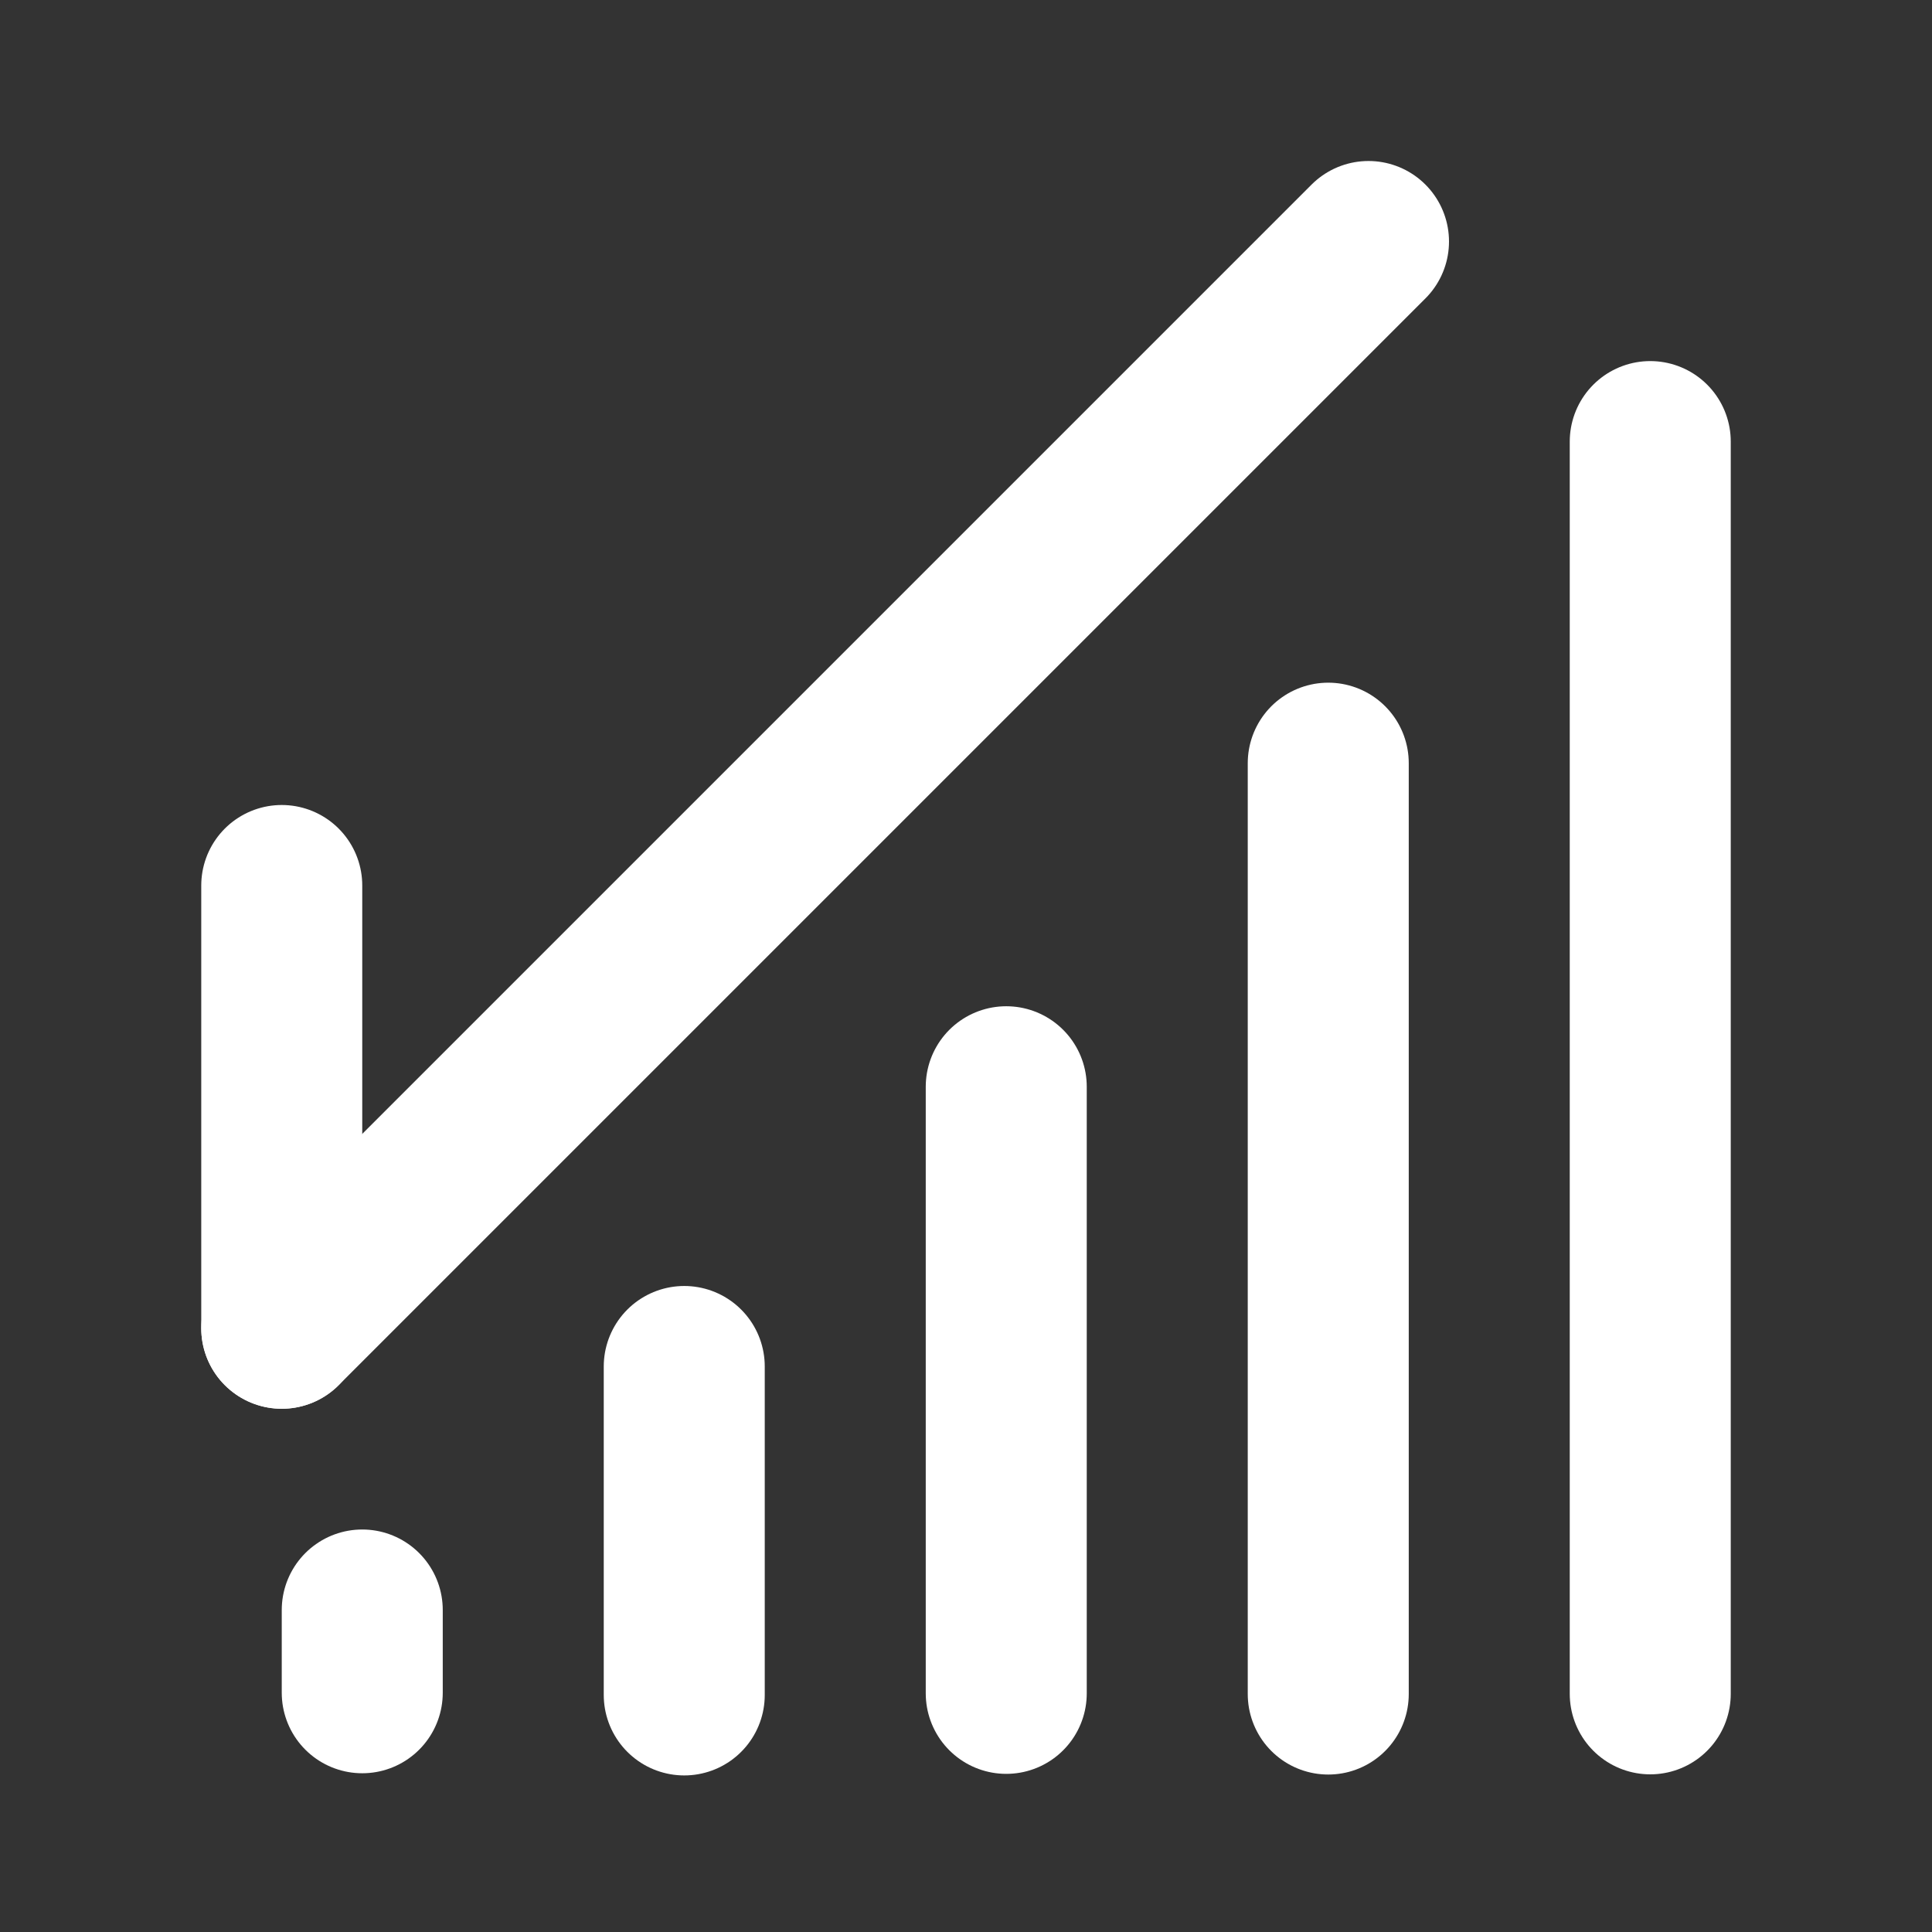 <?xml version="1.0" encoding="UTF-8"?>
<svg width="28" height="28" viewBox="0 0 48 48" fill="none" xmlns="http://www.w3.org/2000/svg">
    <rect x="0" y="0" width="48" height="48" fill="#333333" stroke="none"/>
    <path d="M17 33.95V42.11" stroke="#ffffff" stroke-width="4" stroke-linecap="round"/>
    <path d="M9 40V42.056" stroke="#ffffff" stroke-width="4" stroke-linecap="round"/>
    <path d="M25 27V42.071" stroke="#ffffff" stroke-width="4" stroke-linecap="round"/>
    <path d="M33 18.961V42.088" stroke="#ffffff" stroke-width="4" stroke-linecap="round"/>
    <path d="M41 10.971V42.083" stroke="#ffffff" stroke-width="4" stroke-linecap="round"/>
    <path d="M7 33L34 6" stroke="#ffffff" stroke-width="4" stroke-linecap="round"/>
    <path d="M7 22L7 33" stroke="#ffffff" stroke-width="4" stroke-linecap="round"/>
</svg>